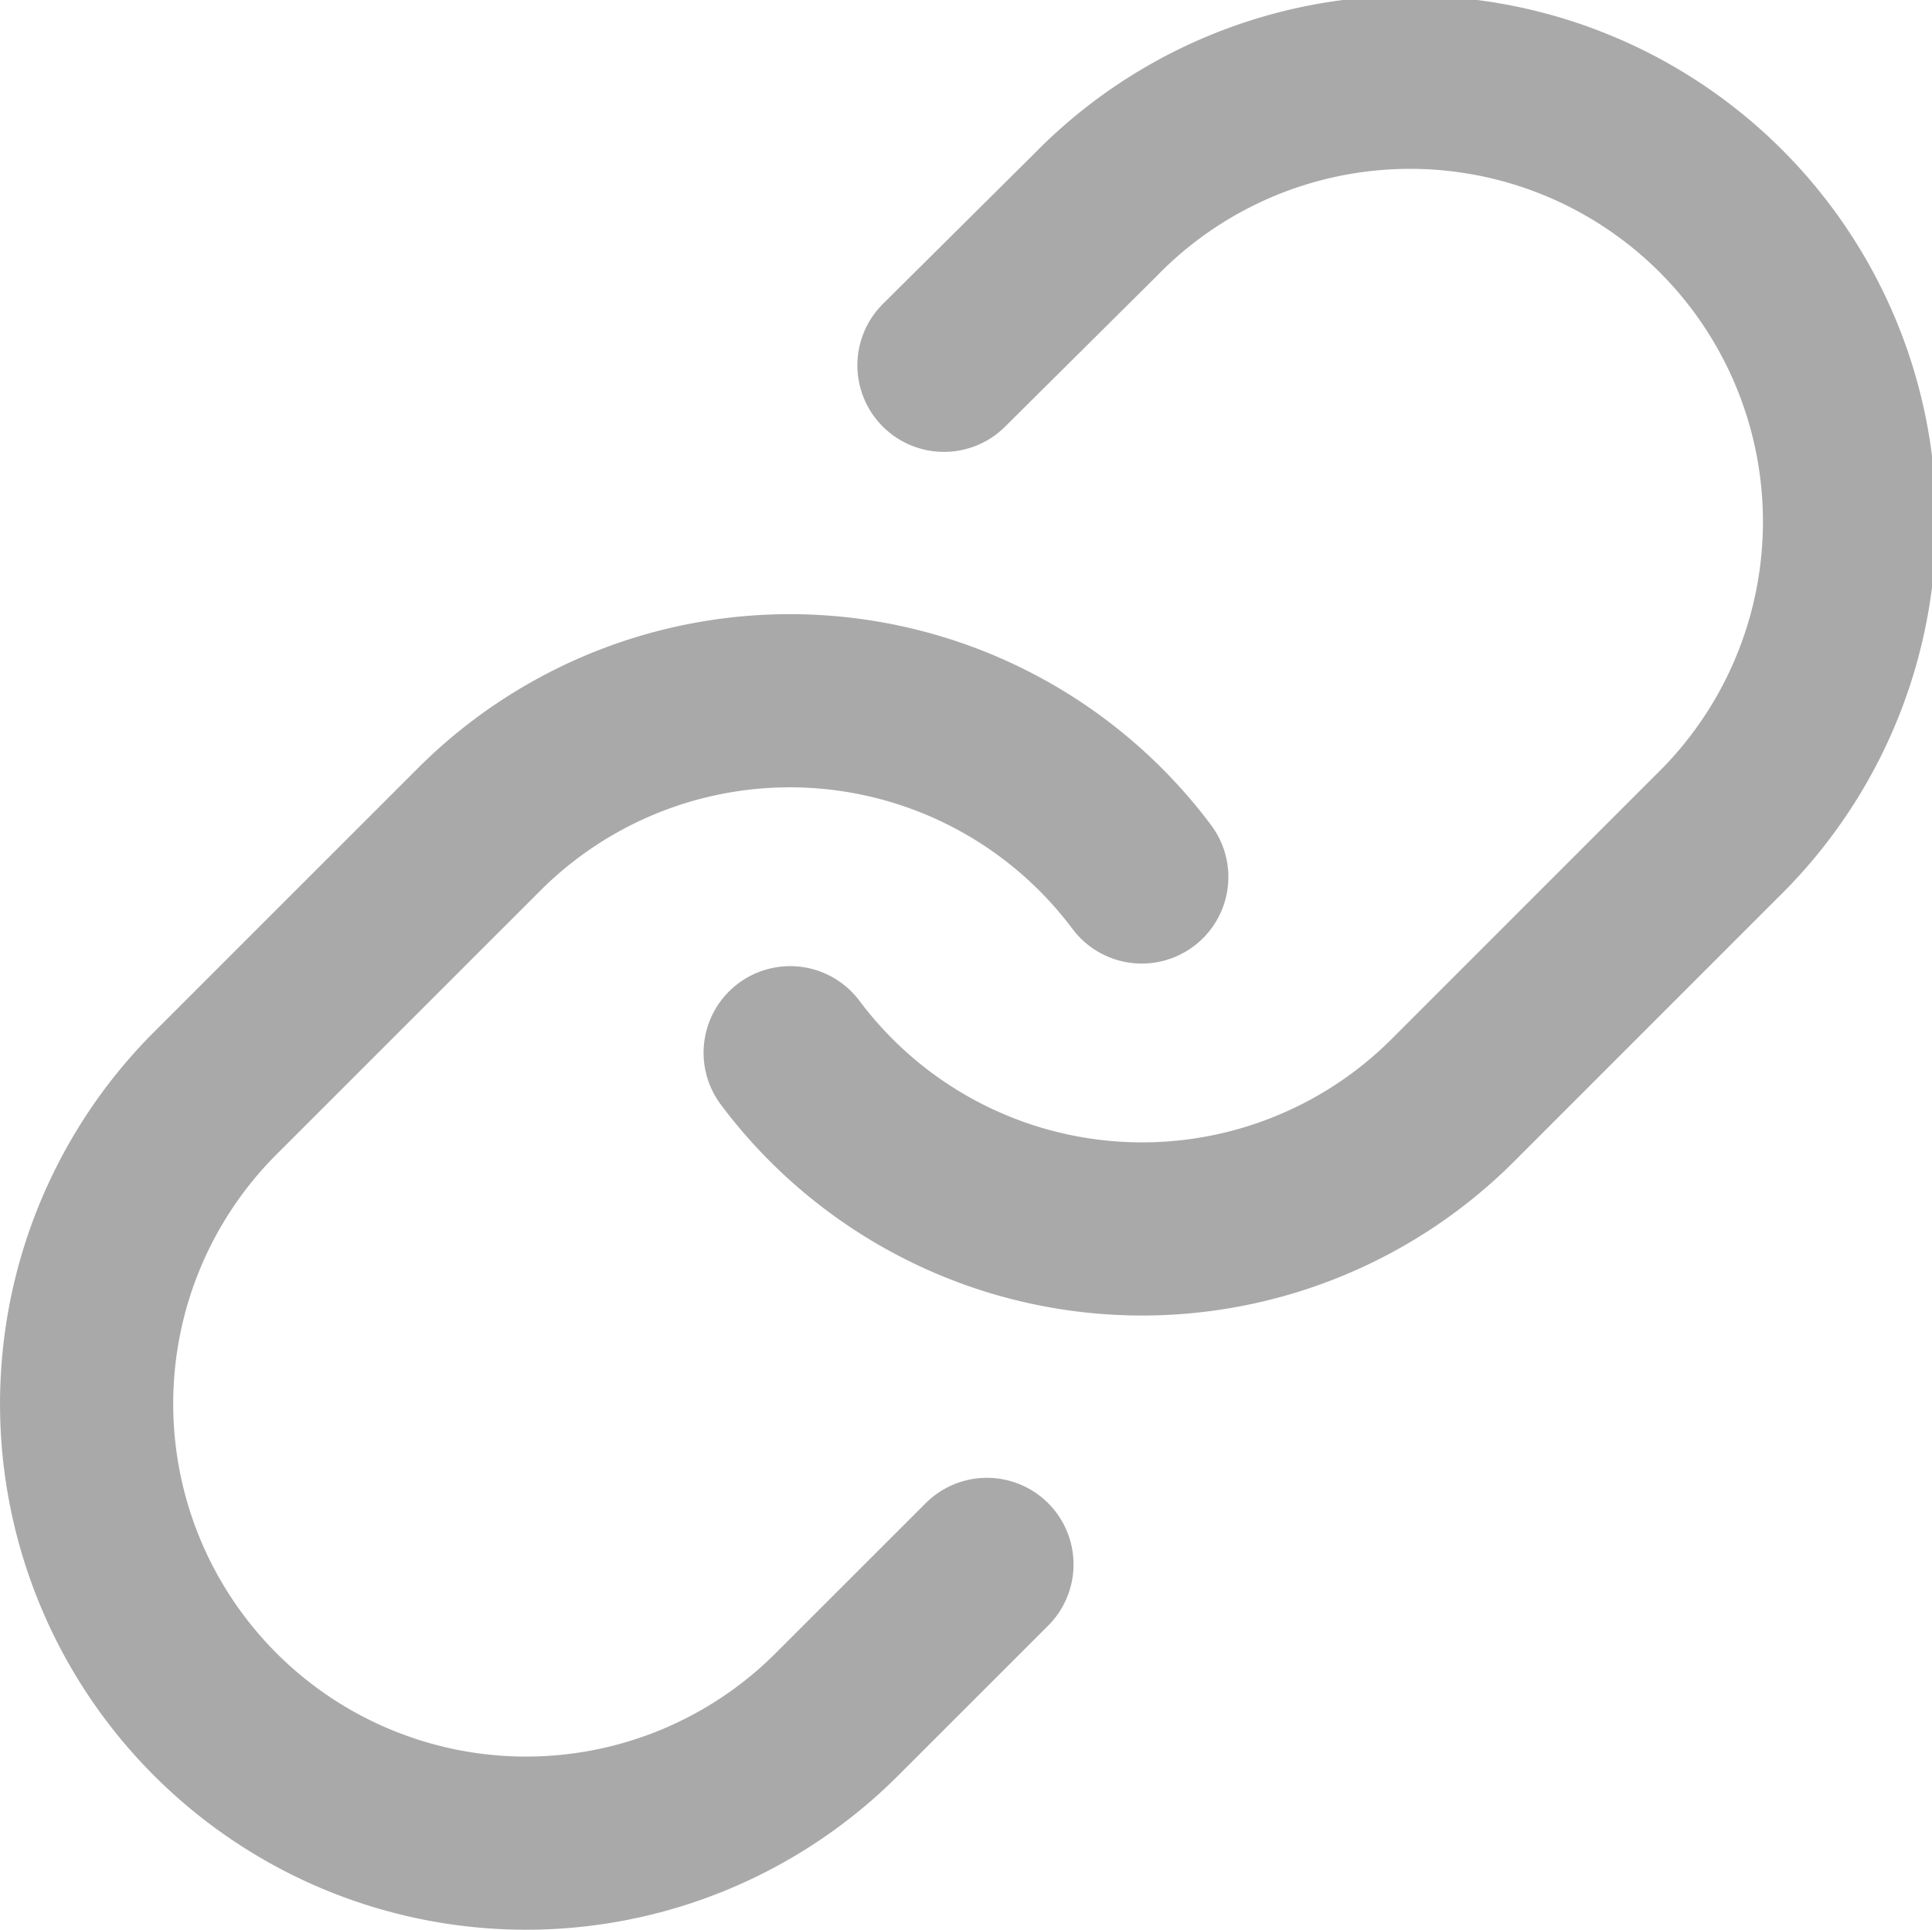 <svg xmlns="http://www.w3.org/2000/svg" width="33.465" height="33.434" viewBox="0 0 33.465 33.434"><defs><style>.a{fill:none;stroke:#aaa9a9;stroke-linecap:round;stroke-linejoin:round;stroke-width:3px;}</style></defs><g transform="translate(-1.493 -1.508)"><path class="a" d="M15,19.747a7.612,7.612,0,0,0,11.48.822L31.047,16A7.612,7.612,0,1,0,20.282,5.237l-2.618,2.6" transform="translate(0.18)"/><path class="a" d="M21.27,16.545a7.612,7.612,0,0,0-11.48-.822L5.223,20.29A7.612,7.612,0,1,0,15.988,31.055l2.6-2.6" transform="translate(0 0.157)"/></g></svg>
